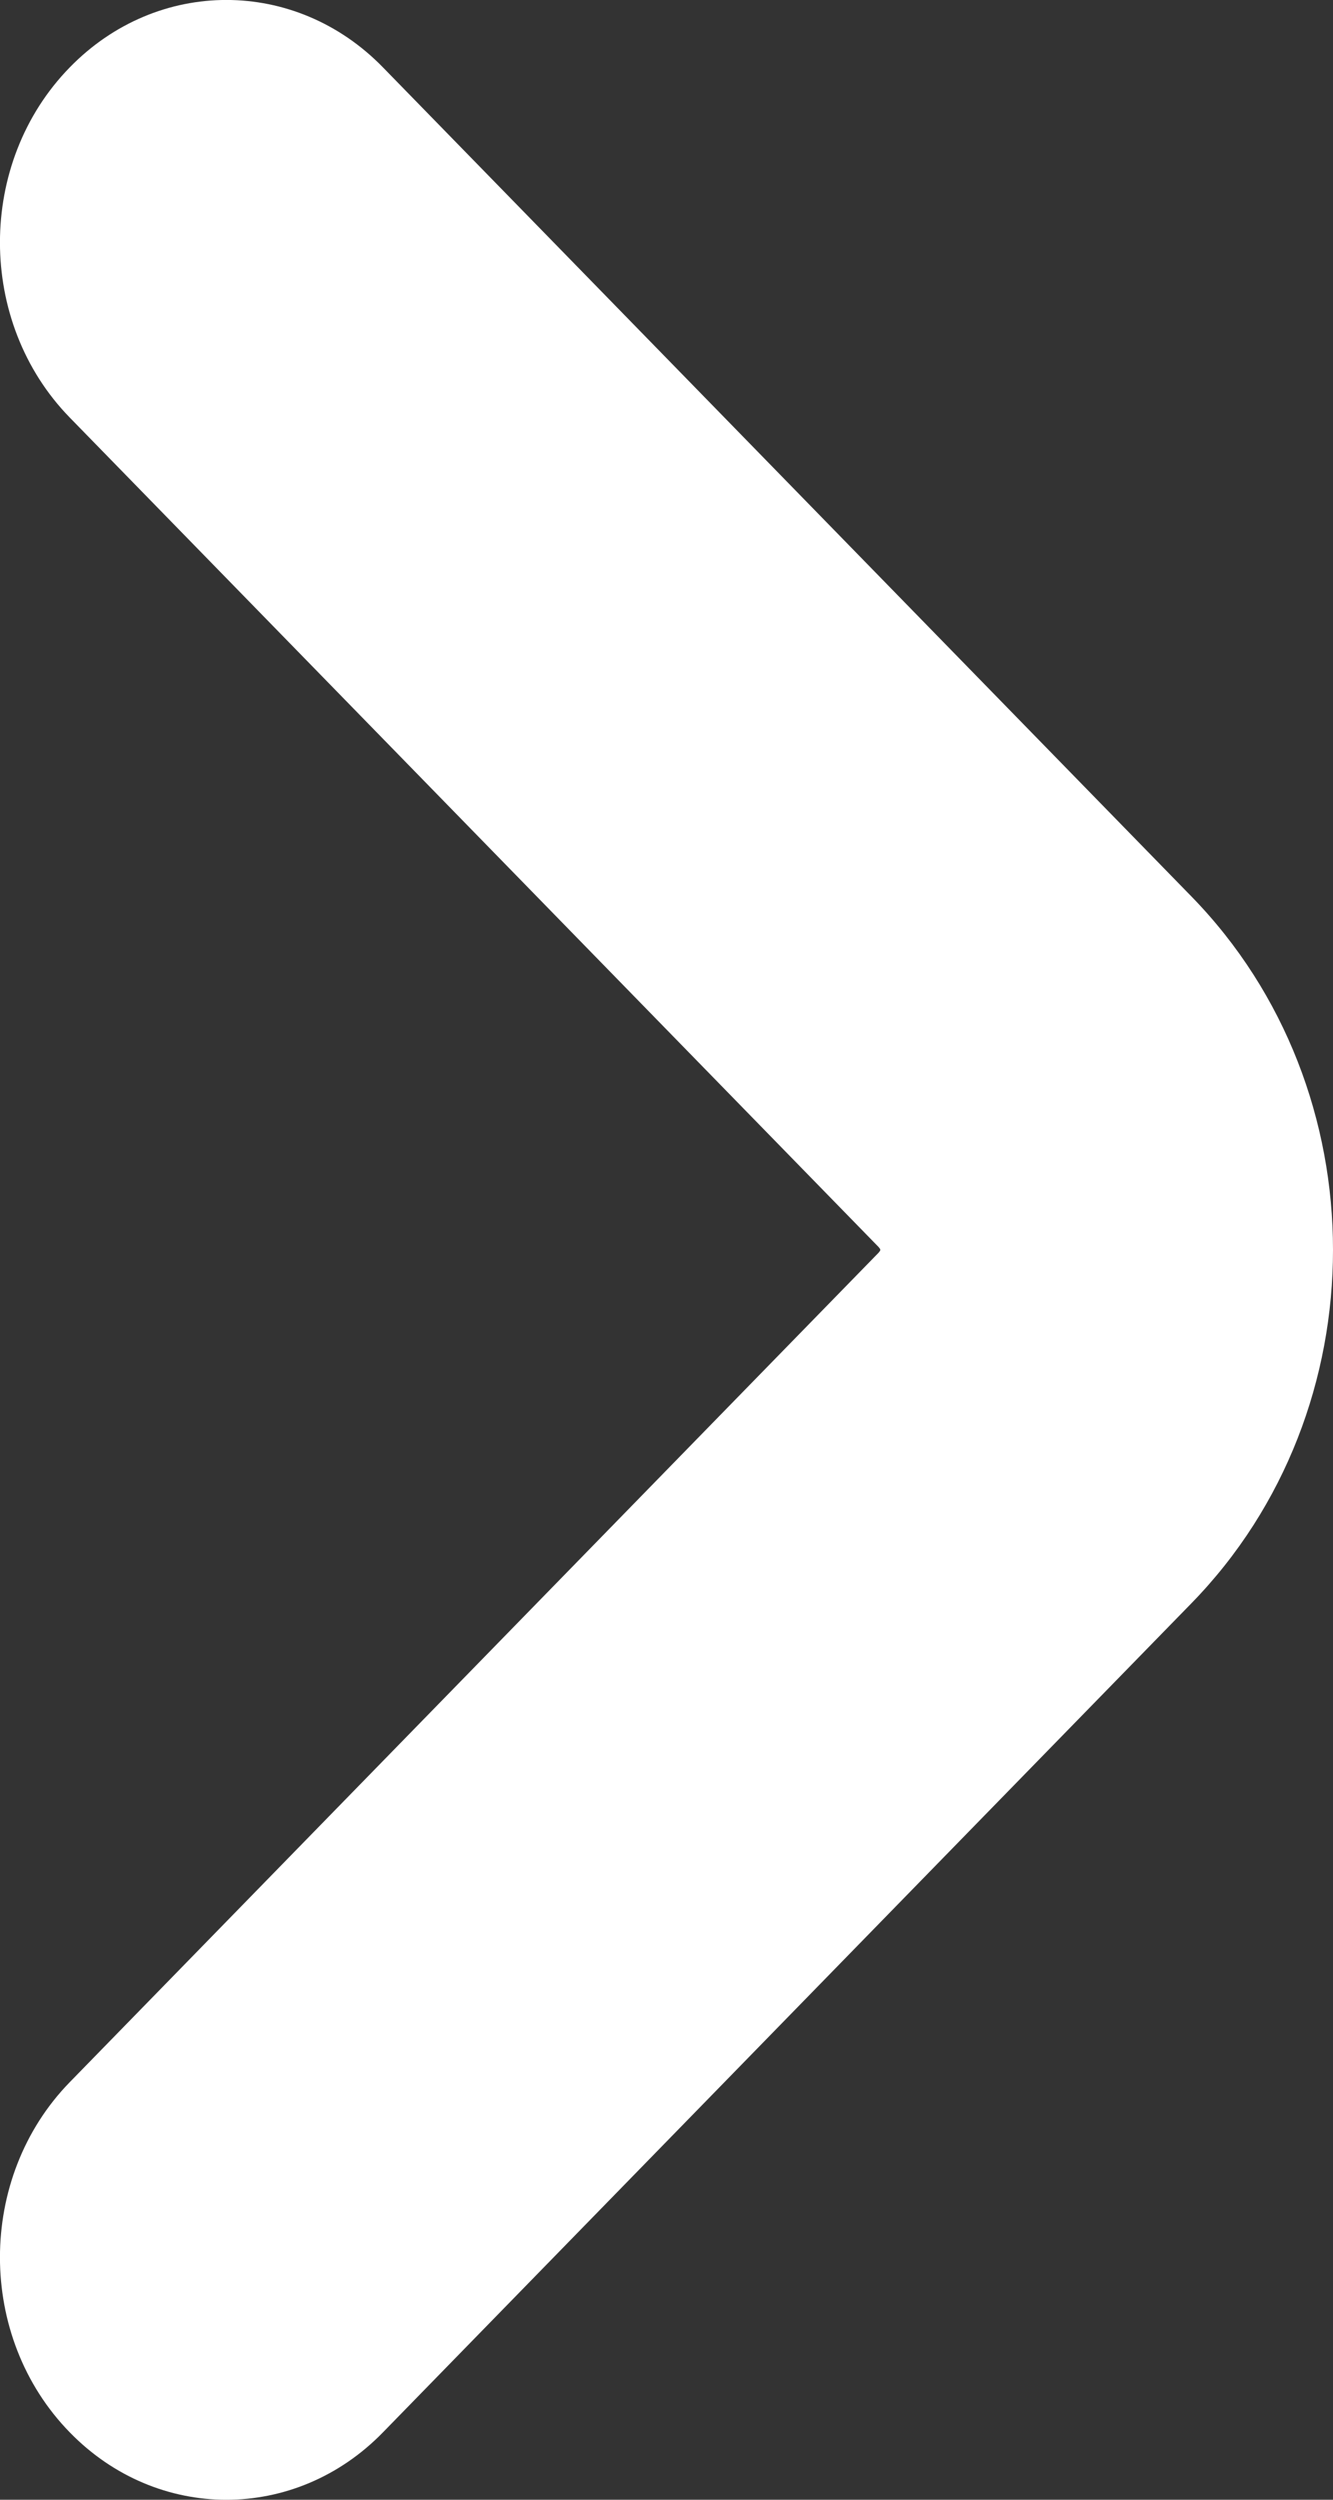 <svg width="8" height="15" viewBox="0 0 8 15" fill="none" xmlns="http://www.w3.org/2000/svg">
<rect x="0" y="0" width="8" height="15" fill="#333333" stroke="none"/>
<path fill-rule="evenodd" clip-rule="evenodd" d="M0.8 1.765L2.298 0.404L7.151 5.38C8.283 6.541 8.283 8.459 7.151 9.62L2.298 14.596C1.773 15.135 0.944 15.135 0.419 14.596C-0.14 14.024 -0.14 13.067 0.419 12.494L5.272 7.518C5.28 7.509 5.283 7.503 5.283 7.503L5.283 7.5L5.283 7.497C5.283 7.497 5.28 7.491 5.272 7.482L0.419 2.506M0.8 1.765L0.419 0.404C0.944 -0.135 1.773 -0.135 2.298 0.404L0.8 1.765ZM0.419 2.506C-0.14 1.933 -0.14 0.976 0.419 0.404L0.8 1.765" fill="white"/>
</svg>
